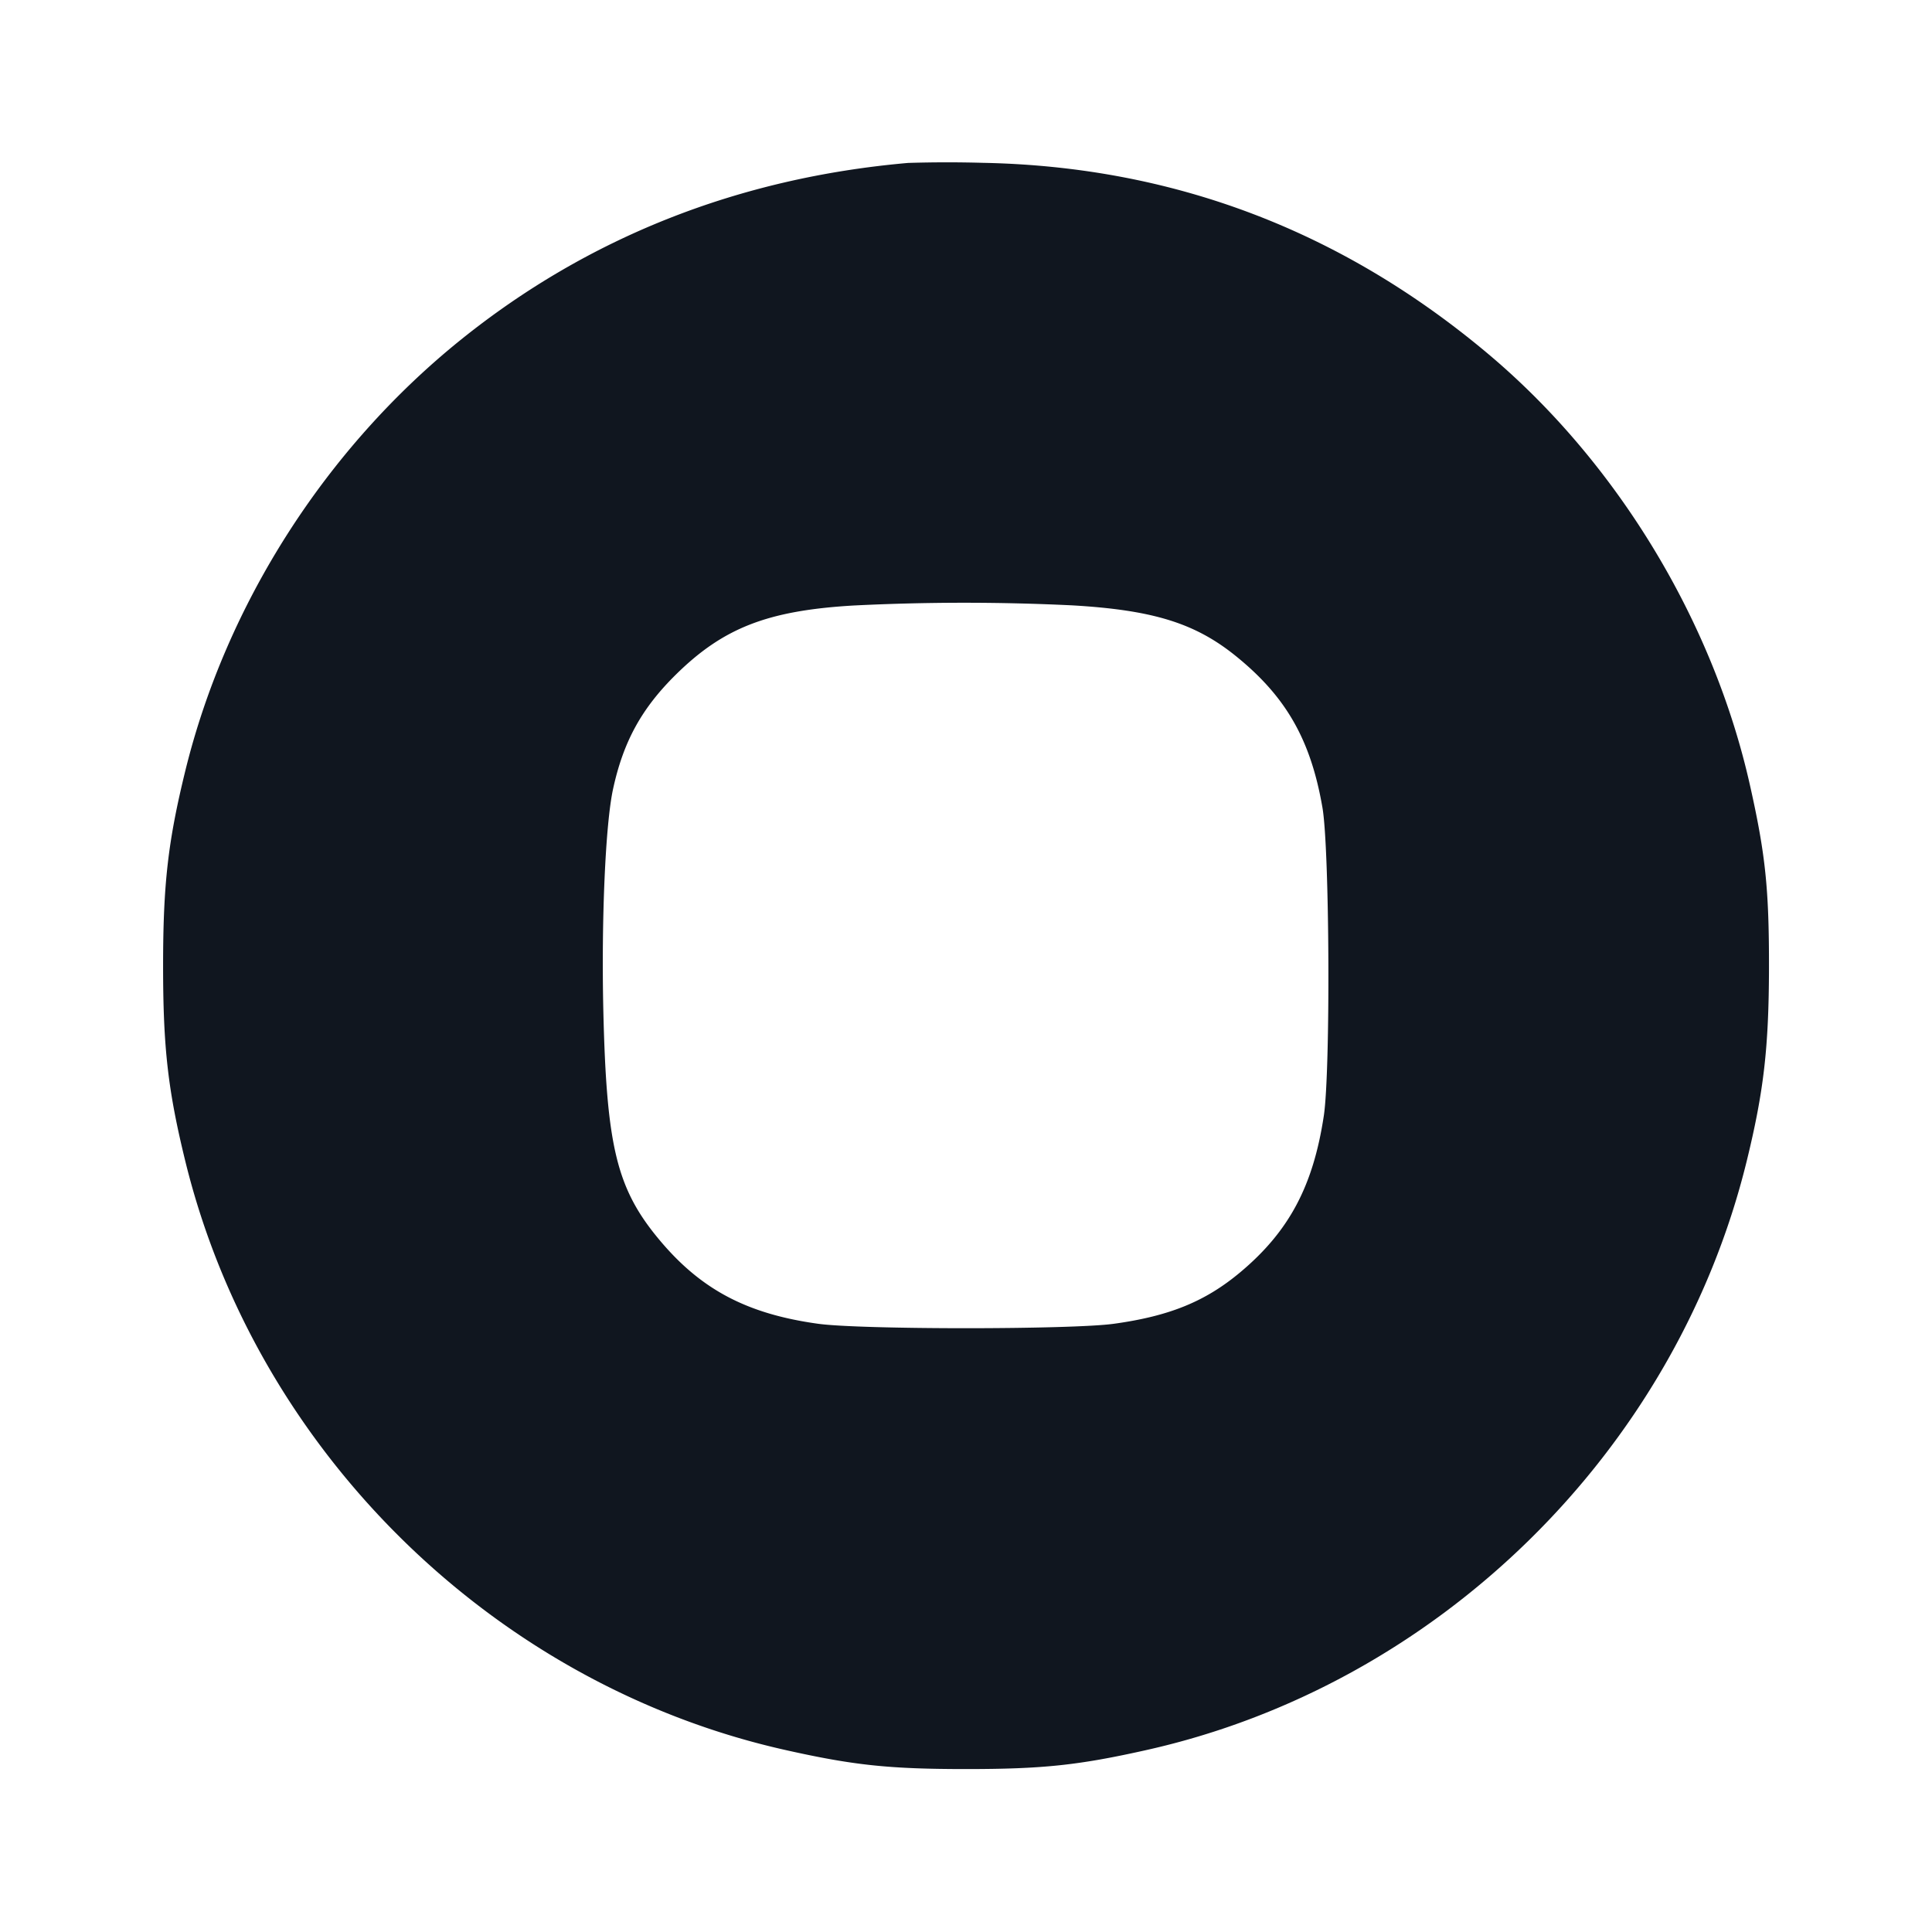 <svg xmlns="http://www.w3.org/2000/svg" width="24" height="24" viewBox="0 0 24 24" fill="none"><path d="M11.28 2.024c-2.109.185-3.979.926-5.561 2.201-1.675 1.351-2.908 3.28-3.416 5.346-.216.881-.277 1.41-.277 2.429s.061 1.548.277 2.429c.886 3.607 3.839 6.502 7.457 7.311.844.189 1.287.236 2.24.236.953 0 1.396-.047 2.24-.236 3.618-.809 6.571-3.704 7.457-7.311.213-.869.276-1.413.278-2.409.001-.976-.043-1.404-.235-2.26-.458-2.049-1.658-4.025-3.26-5.369-1.824-1.531-3.915-2.321-6.26-2.368a15.89 15.89 0 0 0-.94.001m2.04 5.496c.999.058 1.521.219 2.025.624.629.506.937 1.043 1.083 1.889.089.516.101 3.268.017 3.827-.132.873-.431 1.435-1.035 1.942-.434.364-.878.546-1.57.642-.524.074-3.156.074-3.68 0-.878-.122-1.449-.423-1.962-1.034-.536-.638-.663-1.156-.703-2.85-.026-1.139.026-2.326.121-2.76.128-.588.354-.999.778-1.418.59-.582 1.14-.797 2.206-.86a27.728 27.728 0 0 1 2.72-.002" fill="#10161F" fill-rule="evenodd"/></svg>